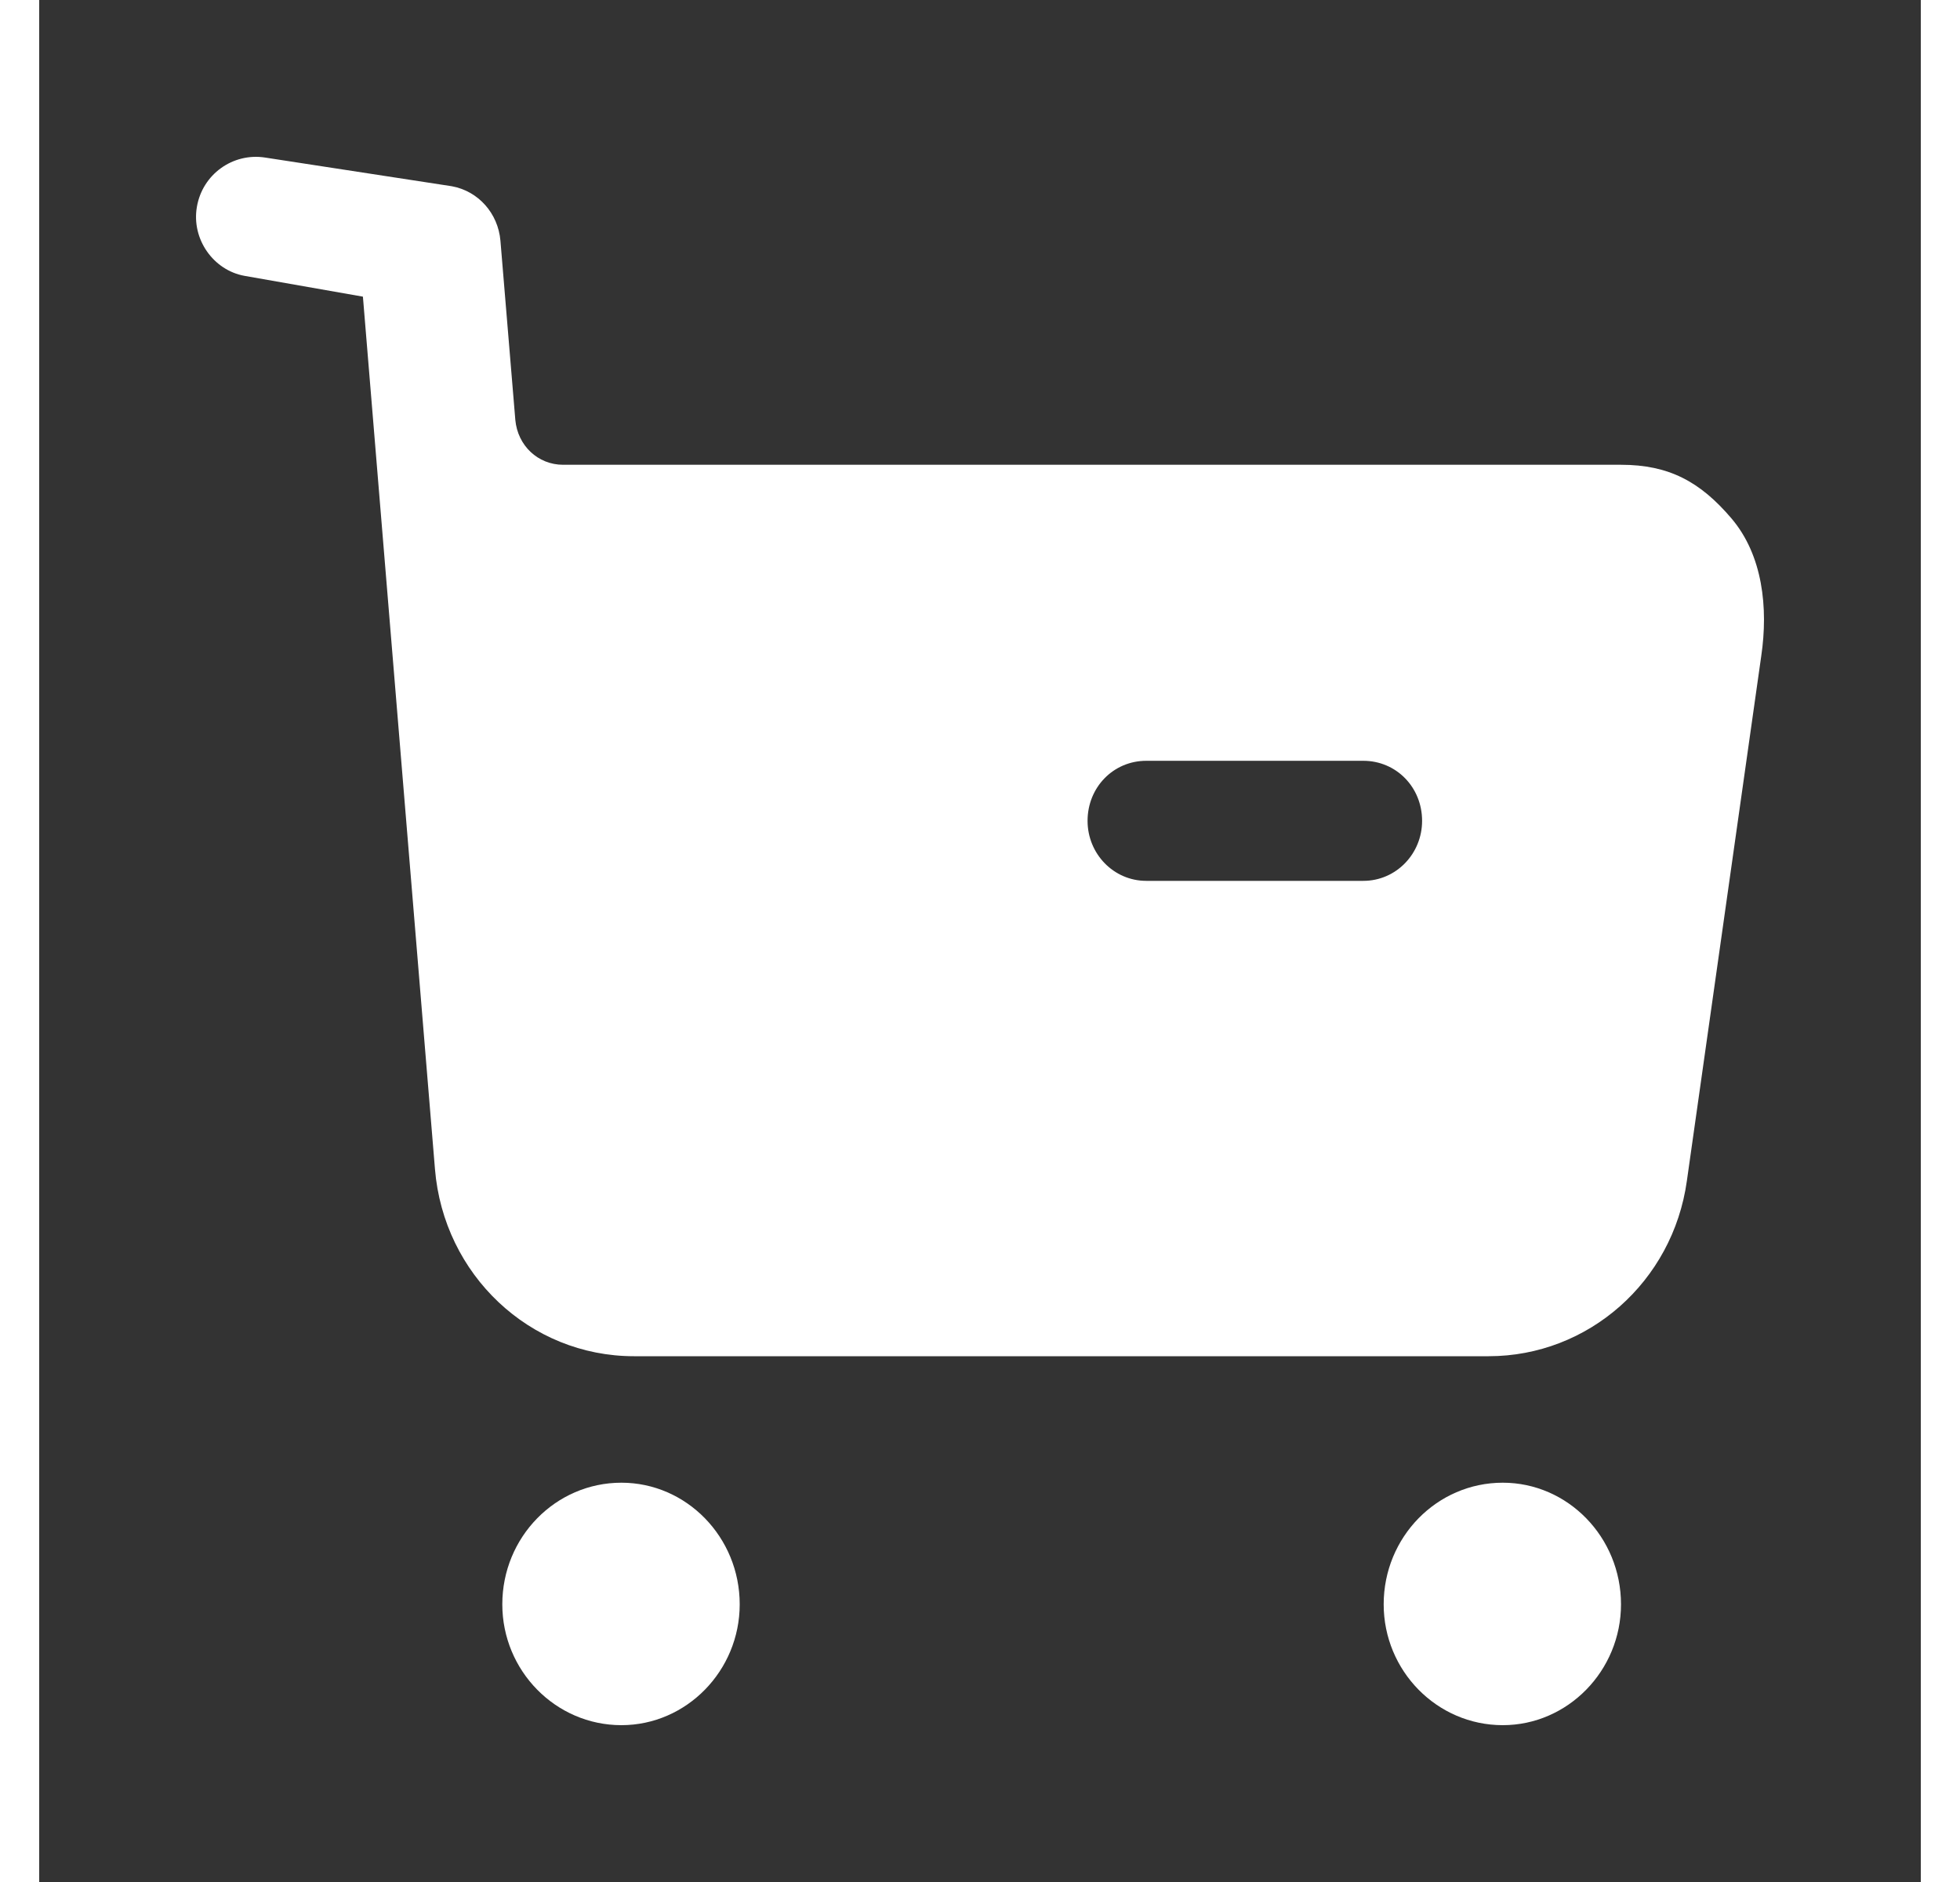 <svg
              width='25'
              height='24'
              viewBox='0 0 24 24'
              xmlns='http://www.w3.org/2000/svg'>
              <rect x="0" y="0" width="24" height="24" fill="#333333" stroke="none"/>
              <path
                fill-rule='evenodd'
                clip-rule='evenodd'
                d='M14.121 11.233H16.889C17.309 11.233 17.639 10.886 17.639 10.468C17.639 10.039 17.309 9.702 16.889 9.702H14.121C13.702 9.702 13.372 10.039 13.372 10.468C13.372 10.886 13.702 11.233 14.121 11.233ZM20.177 5.927C20.786 5.927 21.186 6.142 21.585 6.611C21.985 7.081 22.055 7.754 21.965 8.365L21.016 15.06C20.836 16.347 19.757 17.295 18.488 17.295H7.586C6.257 17.295 5.158 16.255 5.048 14.908L4.129 3.783L2.62 3.518C2.221 3.447 1.941 3.049 2.011 2.64C2.081 2.223 2.47 1.946 2.88 2.009L5.263 2.375C5.603 2.437 5.853 2.722 5.883 3.069L6.073 5.355C6.103 5.683 6.362 5.927 6.682 5.927H20.177ZM7.426 18.908C6.587 18.908 5.907 19.602 5.907 20.459C5.907 21.306 6.587 22 7.426 22C8.256 22 8.935 21.306 8.935 20.459C8.935 19.602 8.256 18.908 7.426 18.908ZM18.668 18.908C17.828 18.908 17.149 19.602 17.149 20.459C17.149 21.306 17.828 22 18.668 22C19.497 22 20.176 21.306 20.176 20.459C20.176 19.602 19.497 18.908 18.668 18.908Z'
                fill='#ffff'></path>
            </svg>